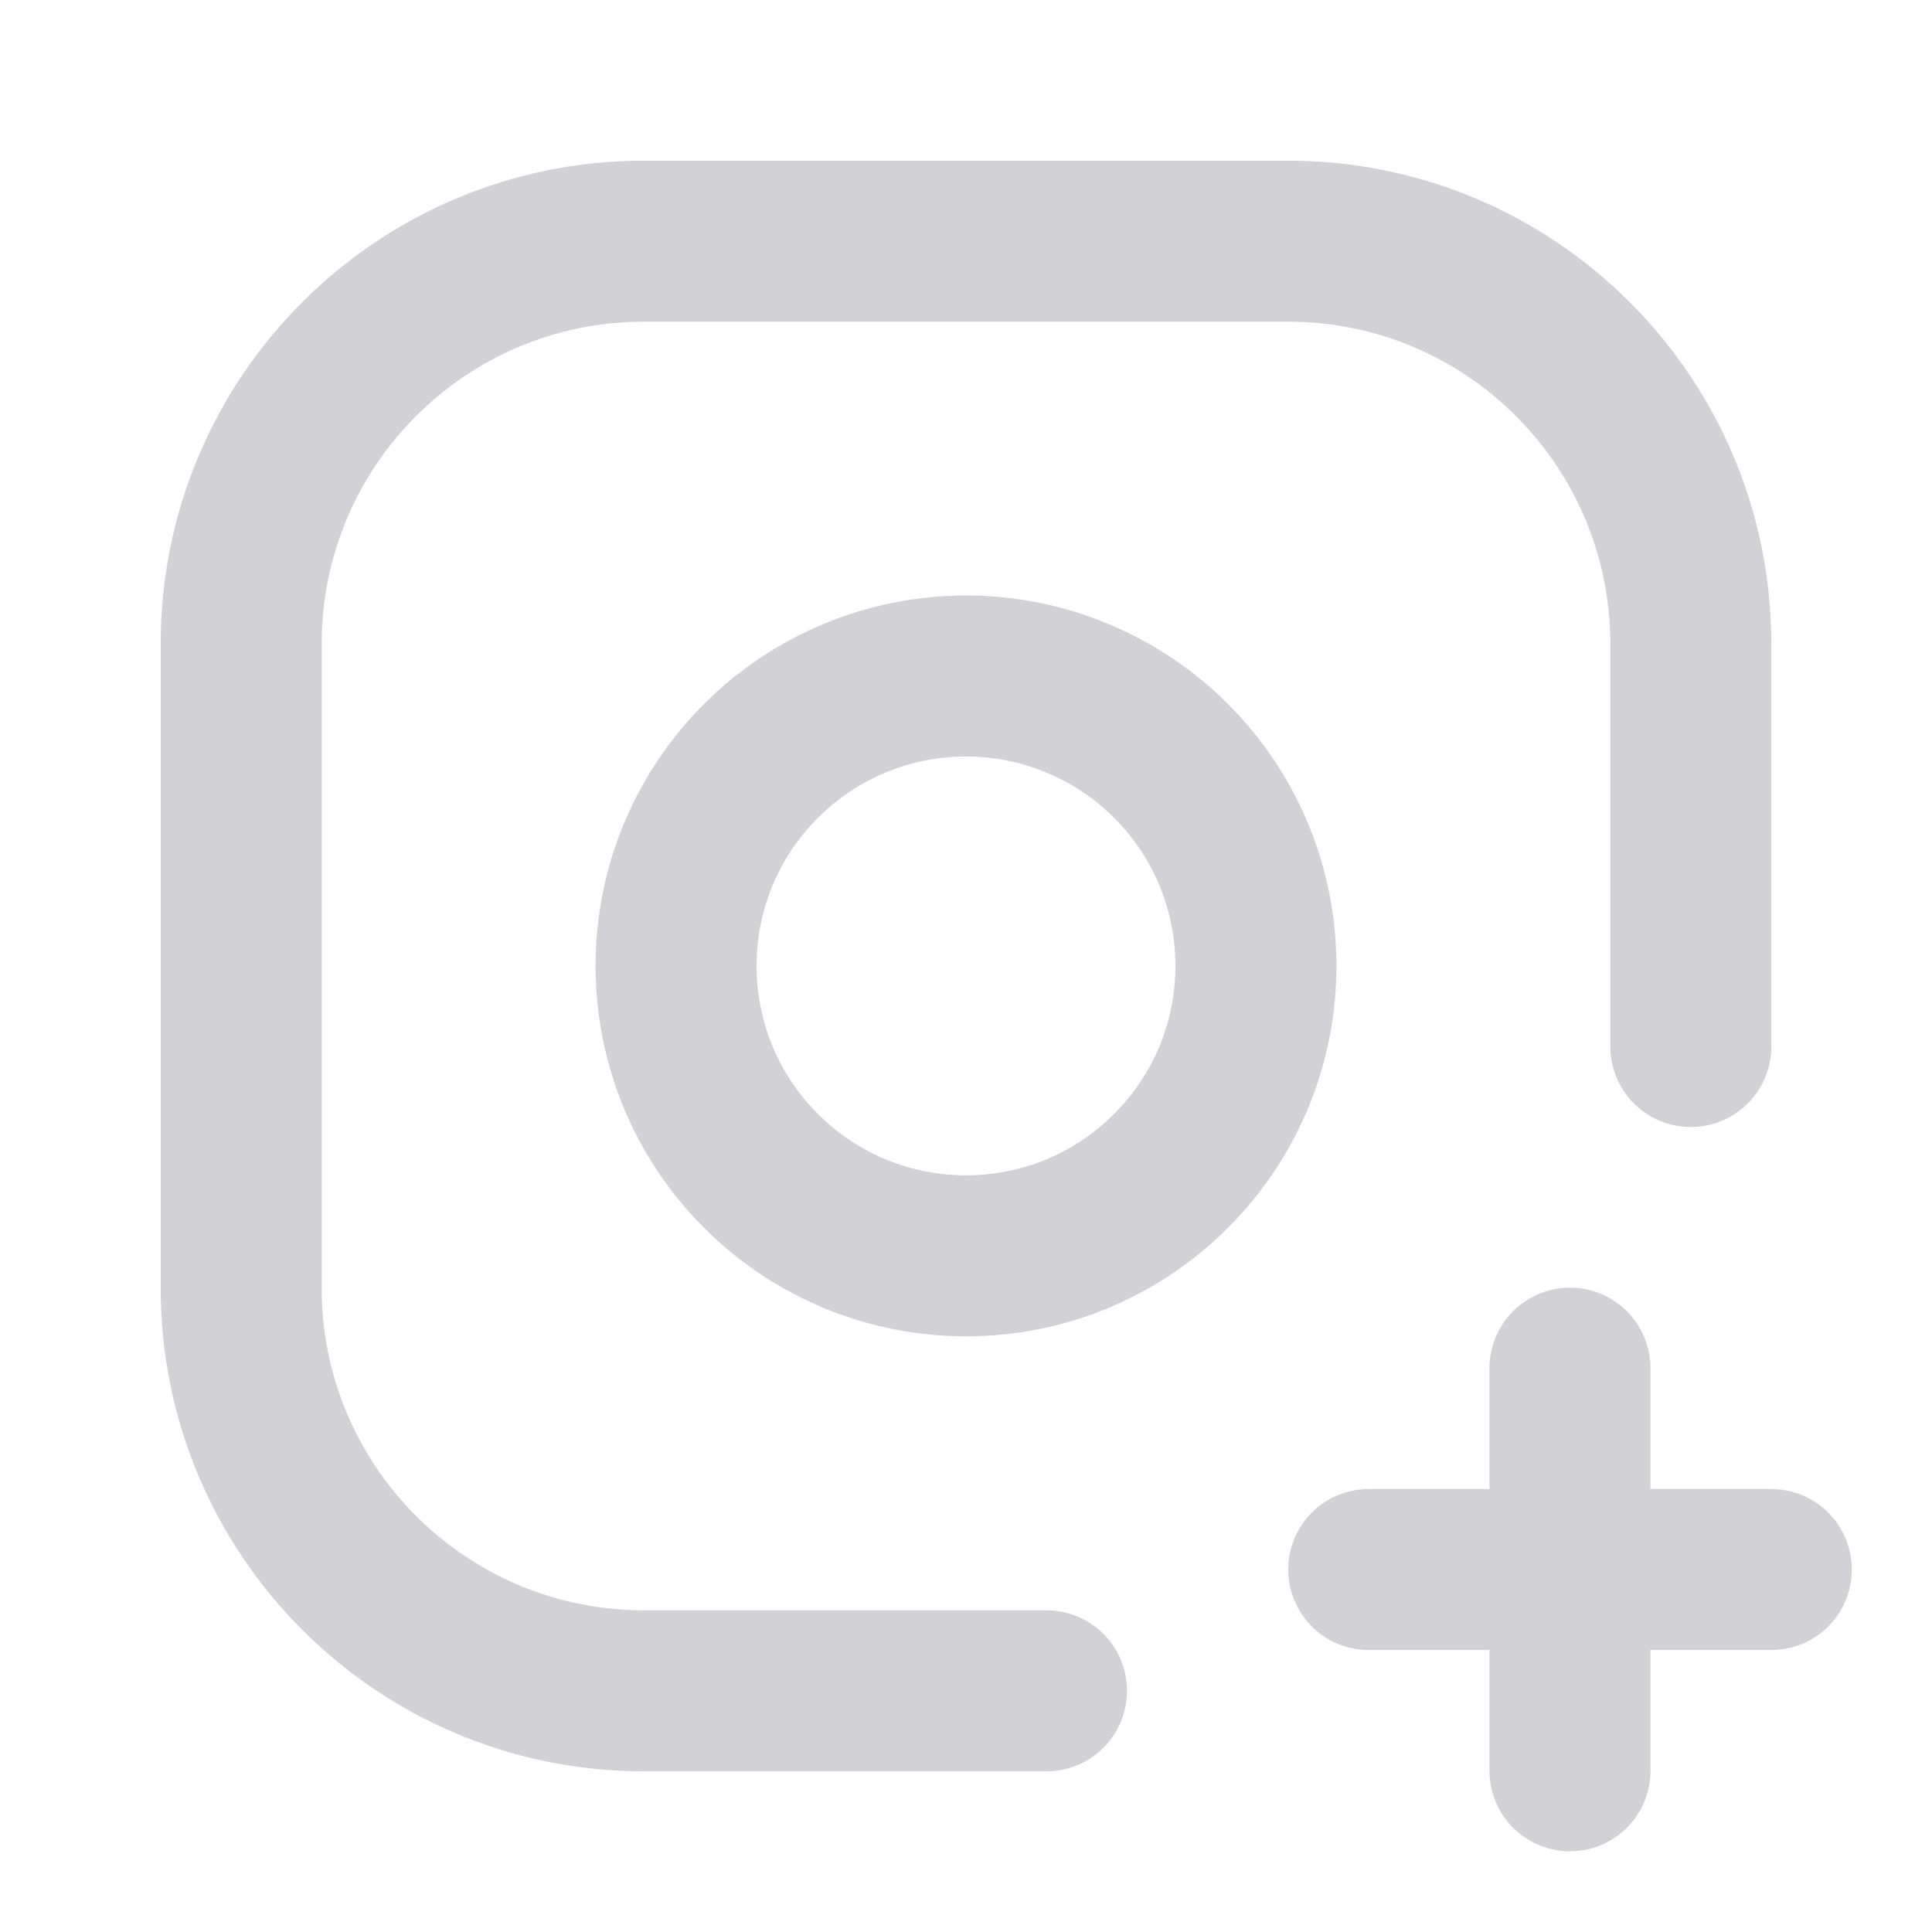 <svg width="18" height="18" viewBox="0 0 18 18" fill="none" xmlns="http://www.w3.org/2000/svg">
<path d="M9.75 15.753H5.999C3.927 15.753 2.247 14.073 2.247 12.001V5.999C2.247 3.927 3.927 2.247 5.999 2.247H12.001C14.073 2.247 15.753 3.927 15.753 5.999V9.75" stroke="#D1D1D6" stroke-width="1.5" stroke-linecap="round" stroke-linejoin="round"/>
<path d="M10.91 7.089C11.965 8.144 11.965 9.854 10.91 10.909C9.855 11.964 8.145 11.964 7.09 10.909C6.035 9.854 6.035 8.144 7.09 7.089C7.596 6.583 8.283 6.298 9 6.298C9.716 6.298 10.404 6.583 10.91 7.089" stroke="#D1D1D6" stroke-width="1.5" stroke-linecap="round" stroke-linejoin="round"/>
<path d="M12.752 14.623H16.503" stroke="#D1D1D6" stroke-width="1.5" stroke-linecap="round" stroke-linejoin="round"/>
<path d="M14.627 16.498V12.747" stroke="#D1D1D6" stroke-width="1.5" stroke-linecap="round" stroke-linejoin="round"/>
</svg>
